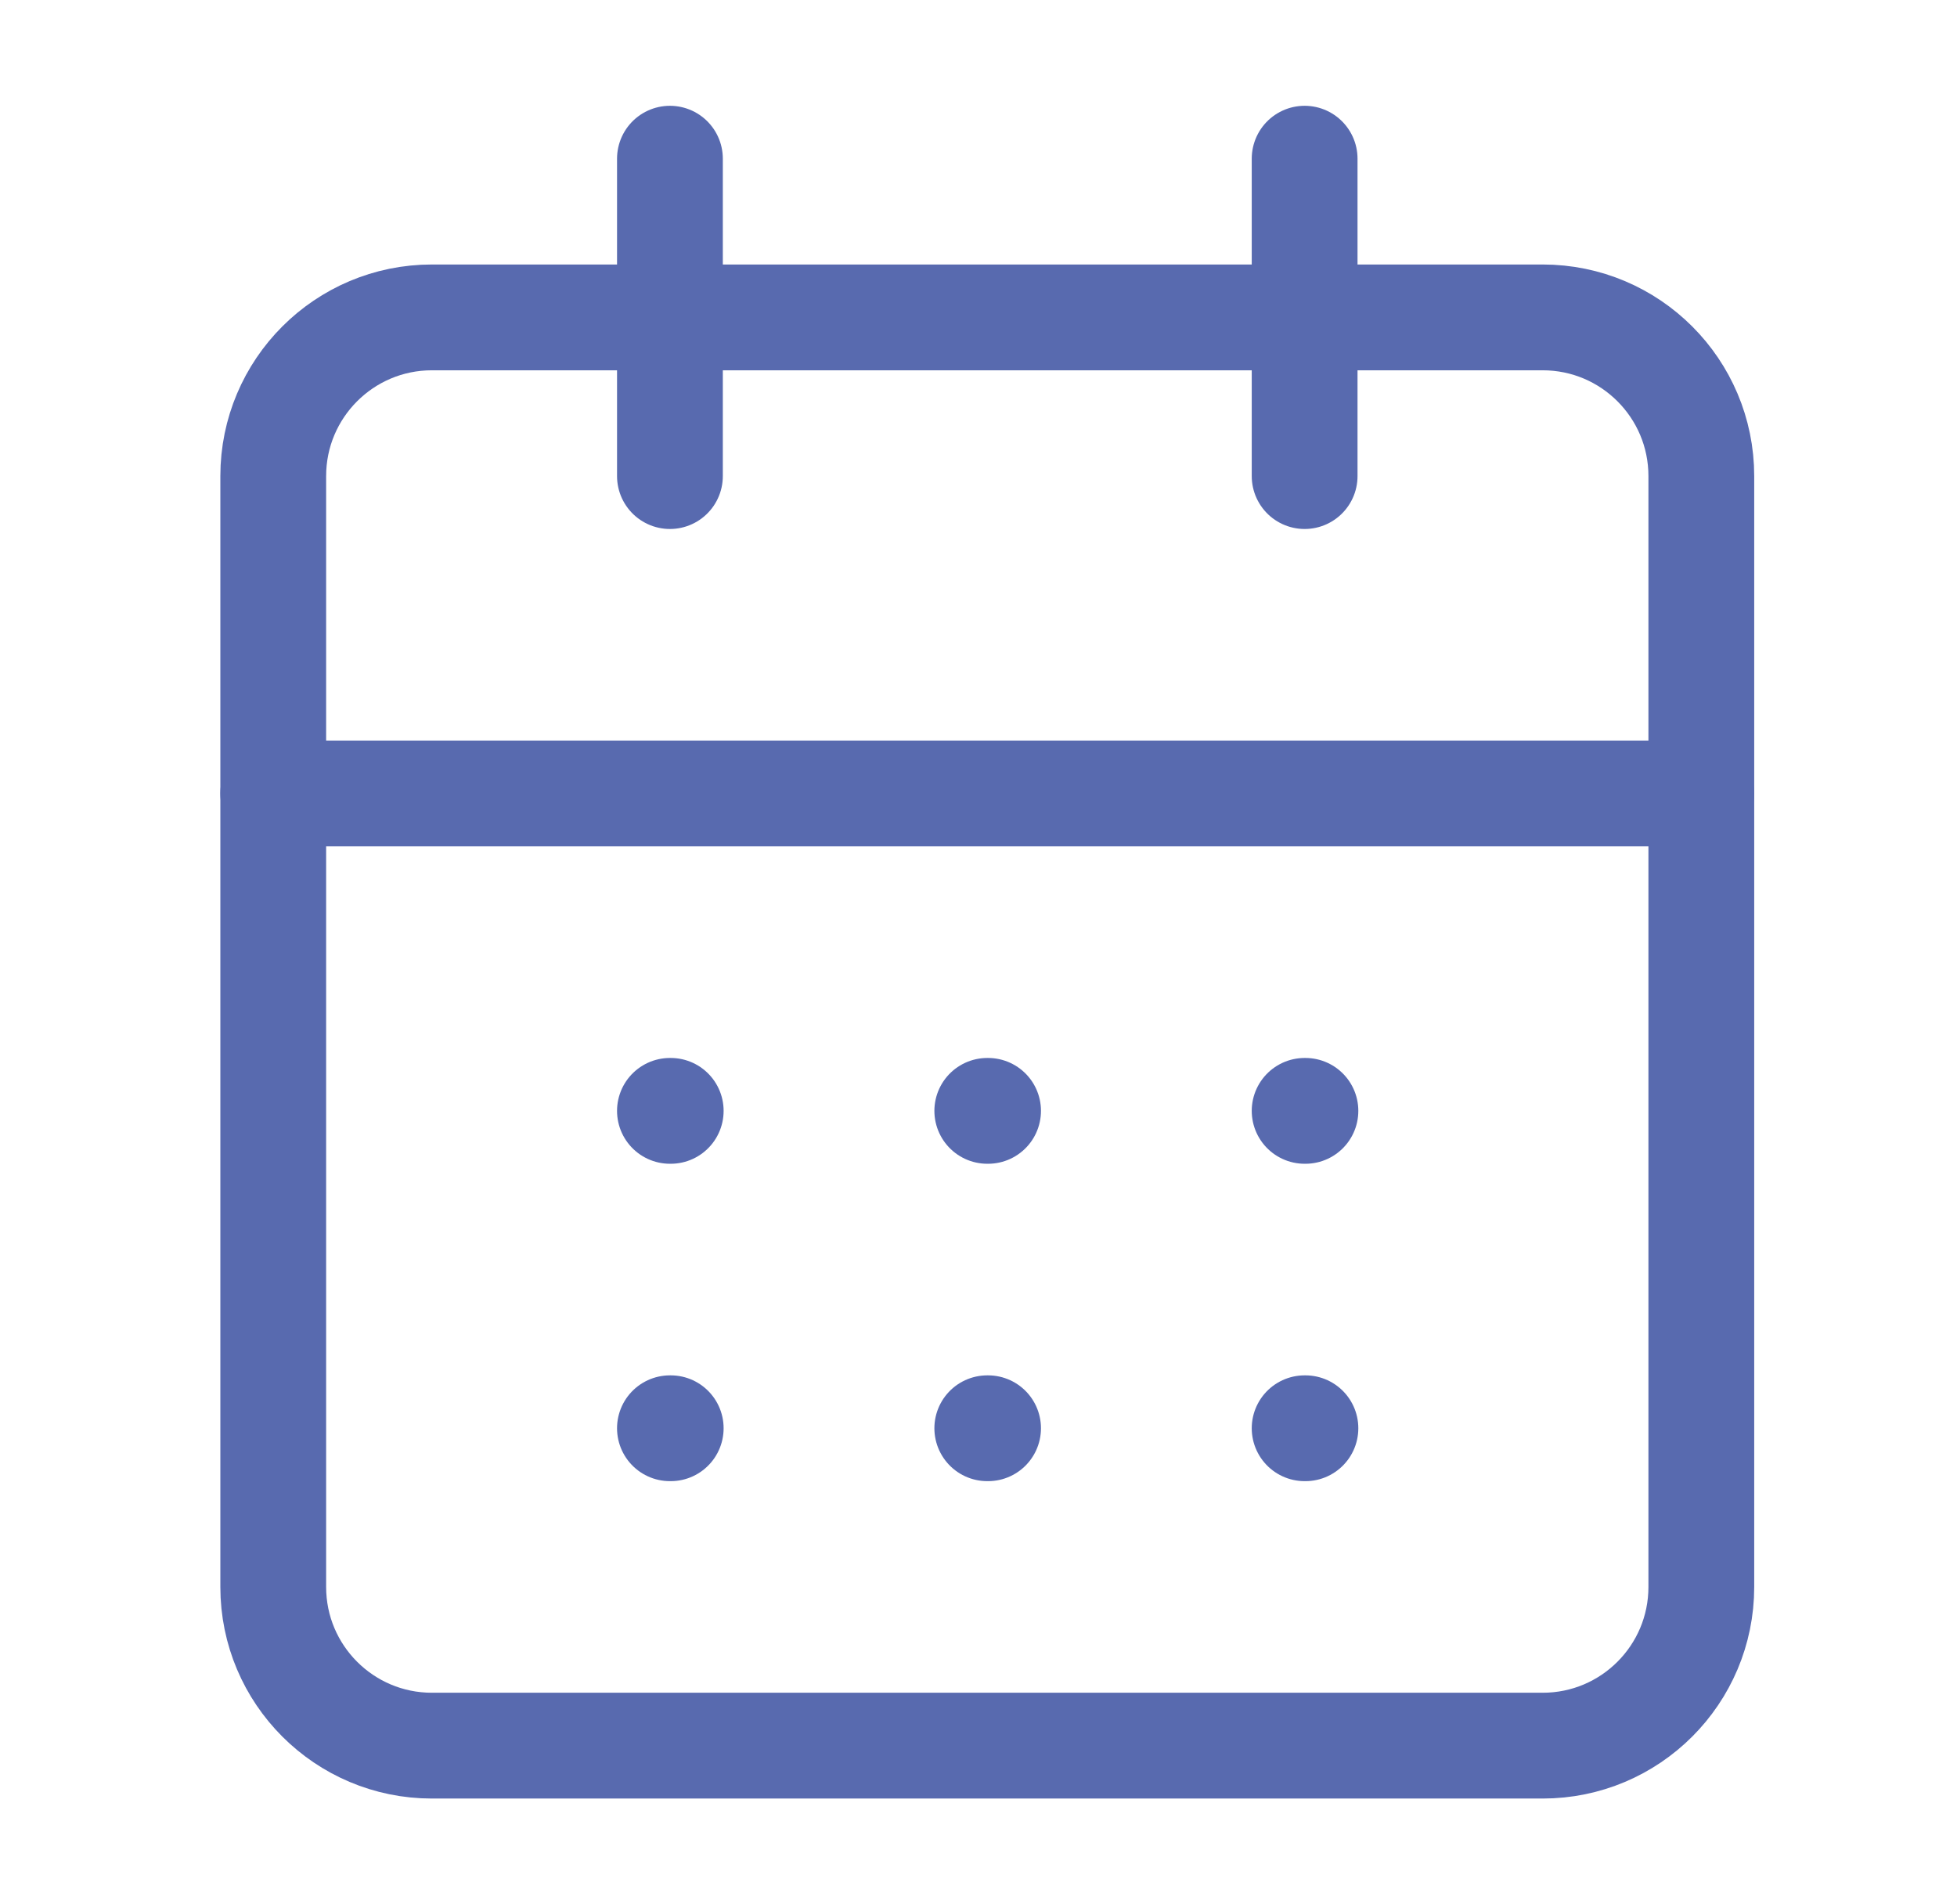 <svg width="37" height="36" viewBox="0 0 37 36" fill="none" xmlns="http://www.w3.org/2000/svg">
<path d="M12.666 3V9" stroke="#586AAF" stroke-width="2" stroke-linecap="round" stroke-linejoin="round"/>
<path d="M24.666 3V9" stroke="#586AAF" stroke-width="2" stroke-linecap="round" stroke-linejoin="round"/>
<path d="M29.166 6H8.166C6.509 6 5.166 7.343 5.166 9V30C5.166 31.657 6.509 33 8.166 33H29.166C30.823 33 32.166 31.657 32.166 30V9C32.166 7.343 30.823 6 29.166 6Z" stroke="#586AAF" stroke-width="2" stroke-linecap="round" stroke-linejoin="round"/>
<path d="M5.166 15H32.166" stroke="#586AAF" stroke-width="2" stroke-linecap="round" stroke-linejoin="round"/>
<path d="M12.666 21H12.681" stroke="#586AAF" stroke-width="2" stroke-linecap="round" stroke-linejoin="round"/>
<path d="M18.666 21H18.681" stroke="#586AAF" stroke-width="2" stroke-linecap="round" stroke-linejoin="round"/>
<path d="M24.666 21H24.681" stroke="#586AAF" stroke-width="2" stroke-linecap="round" stroke-linejoin="round"/>
<path d="M12.666 27H12.681" stroke="#586AAF" stroke-width="2" stroke-linecap="round" stroke-linejoin="round"/>
<path d="M18.666 27H18.681" stroke="#586AAF" stroke-width="2" stroke-linecap="round" stroke-linejoin="round"/>
<path d="M24.666 27H24.681" stroke="#586AAF" stroke-width="2" stroke-linecap="round" stroke-linejoin="round"/>
</svg>

